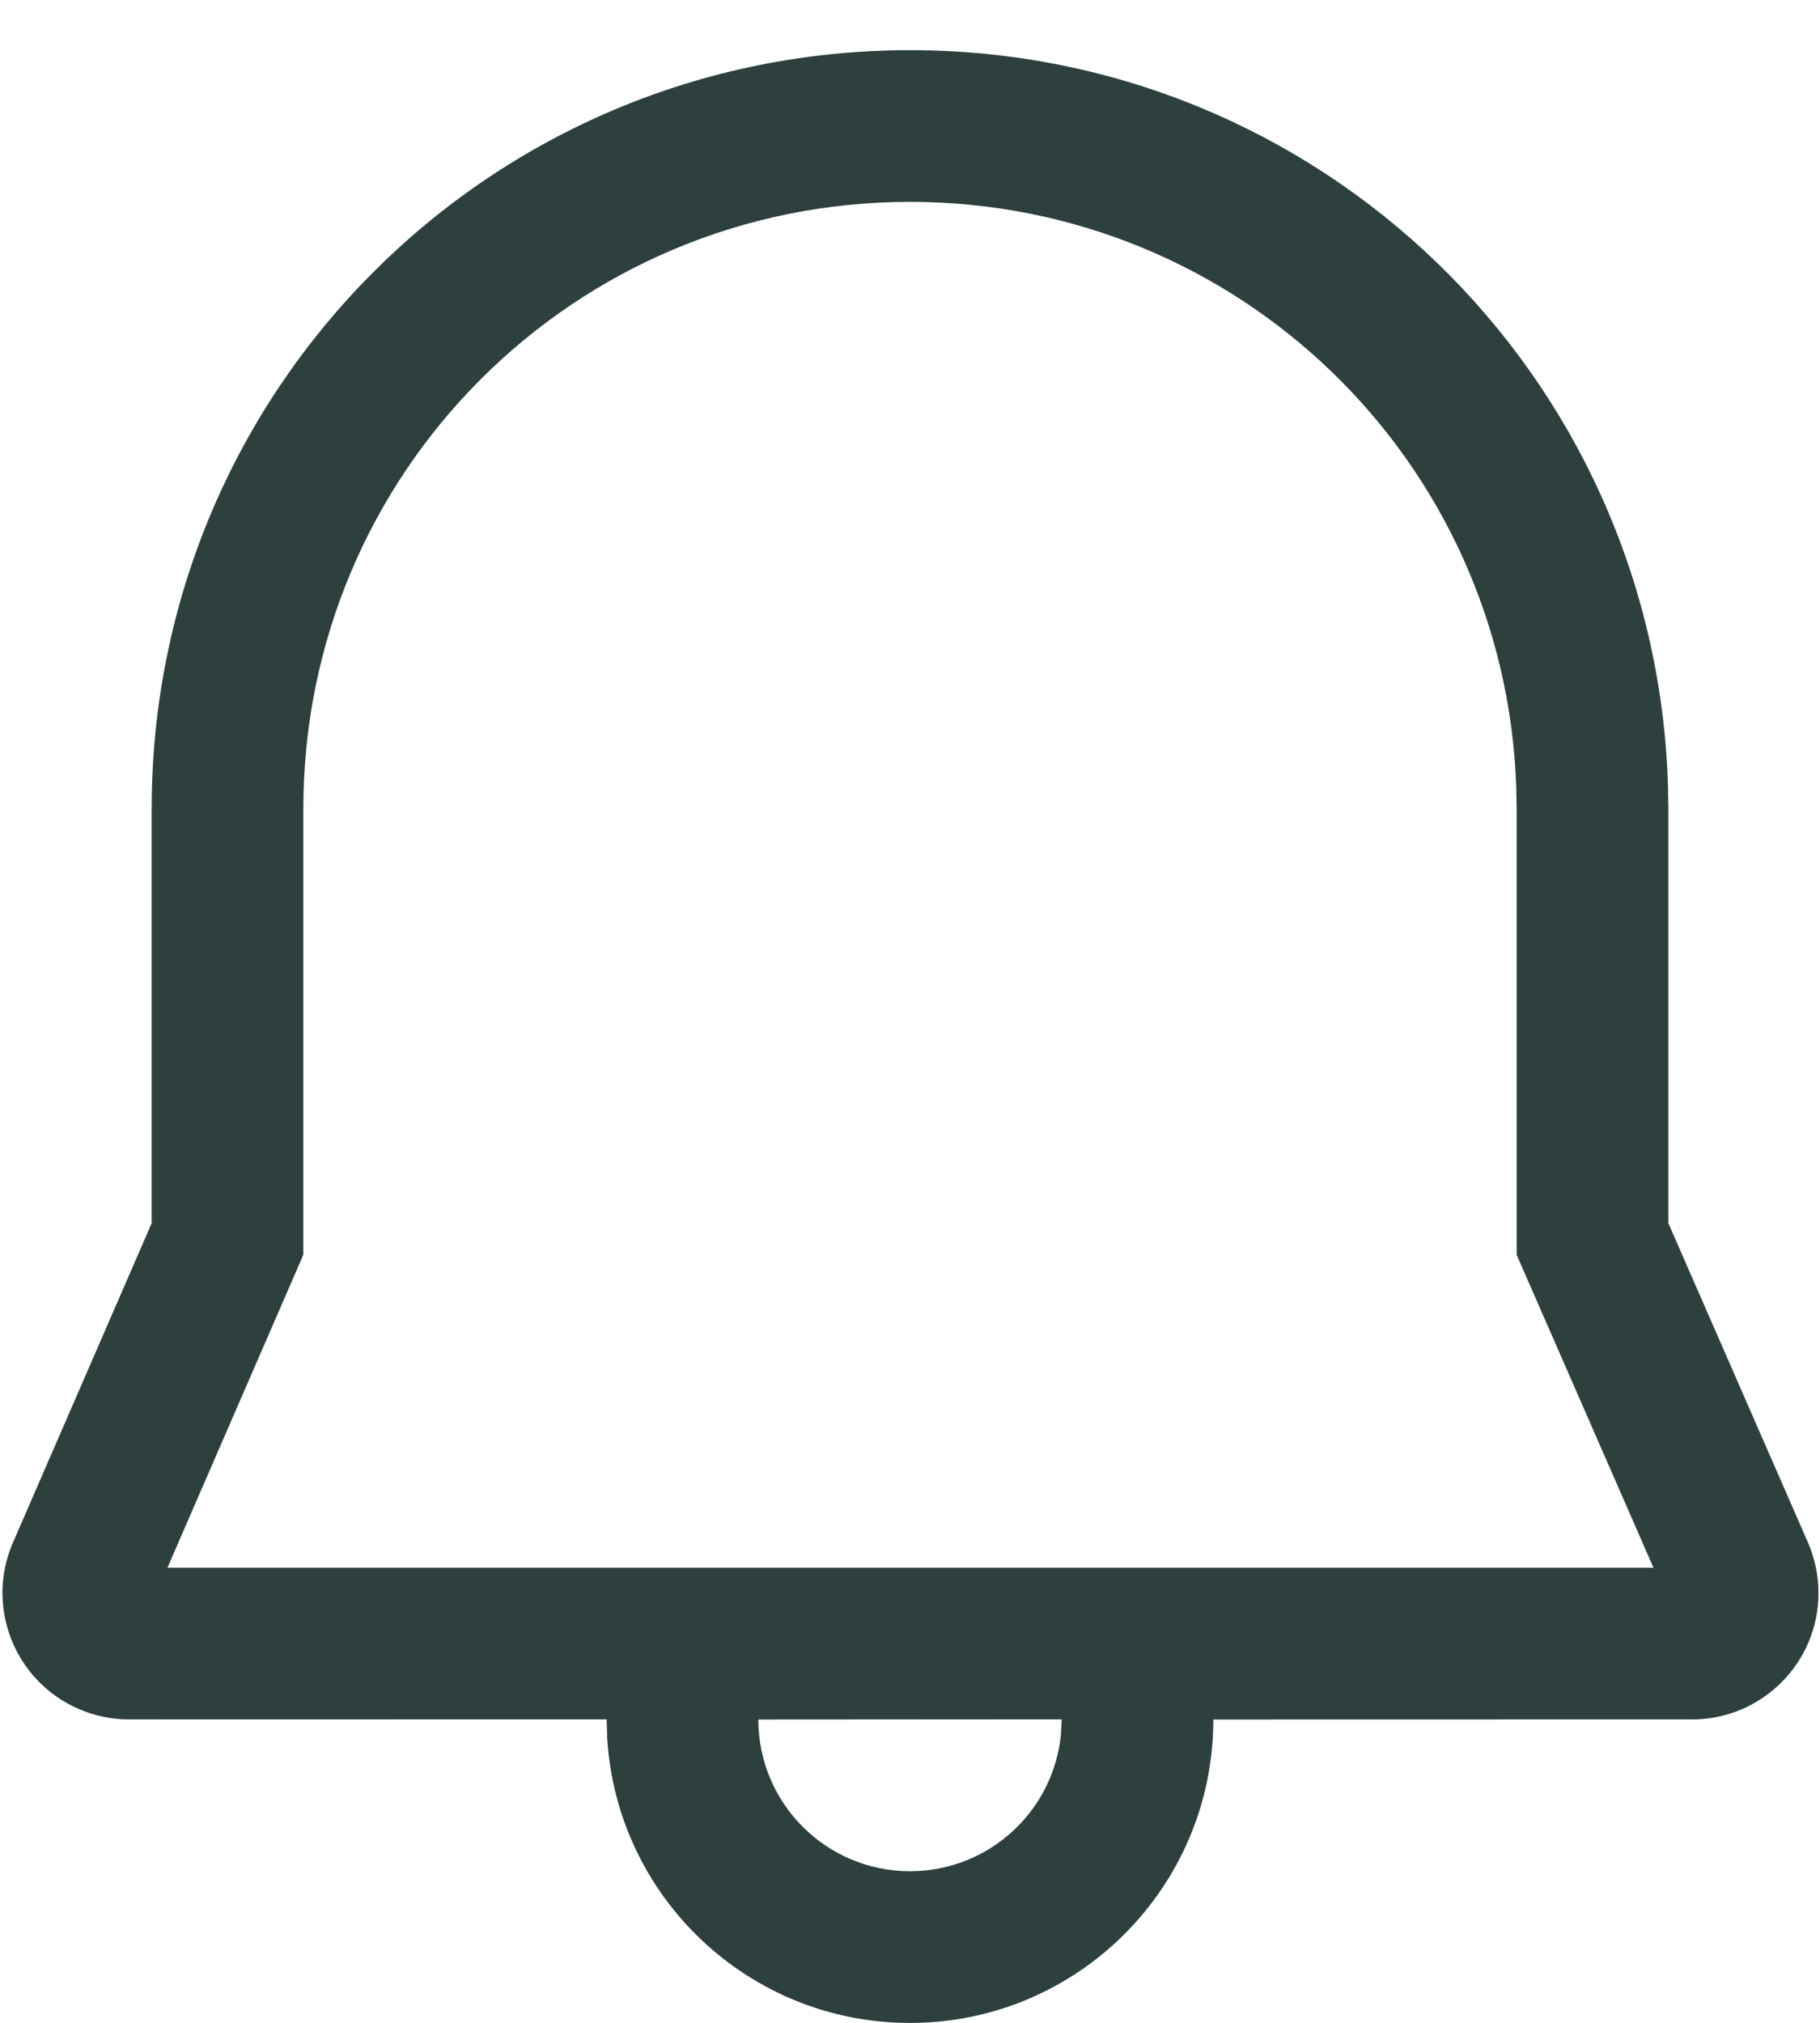 <svg width="18" height="20" viewBox="0 0 18 20" fill="none" xmlns="http://www.w3.org/2000/svg">
<path d="M9 0.496C13.05 0.496 16.357 3.691 16.496 7.745L16.5 7.996V12.093L17.88 15.249C17.949 15.407 17.985 15.578 17.985 15.75C17.985 16.44 17.425 17 16.735 17L12 17.001C12 18.658 10.657 20.001 9 20.001C7.402 20.001 6.096 18.752 6.005 17.178L6 16.999L1.275 17C1.104 17 0.934 16.965 0.777 16.896C0.144 16.621 -0.147 15.885 0.128 15.252L1.5 12.094V7.996C1.501 3.841 4.852 0.496 9 0.496ZM10.5 16.999L7.5 17.001C7.5 17.83 8.172 18.501 9 18.501C9.78 18.501 10.421 17.907 10.493 17.146L10.5 16.999ZM9 1.996C5.68 1.996 3.001 4.67 3 7.996V12.406L1.656 15.5H16.353L15 12.407L15 8.009L14.996 7.784C14.885 4.55 12.242 1.996 9 1.996Z" fill="#2D403D"/>
</svg>
